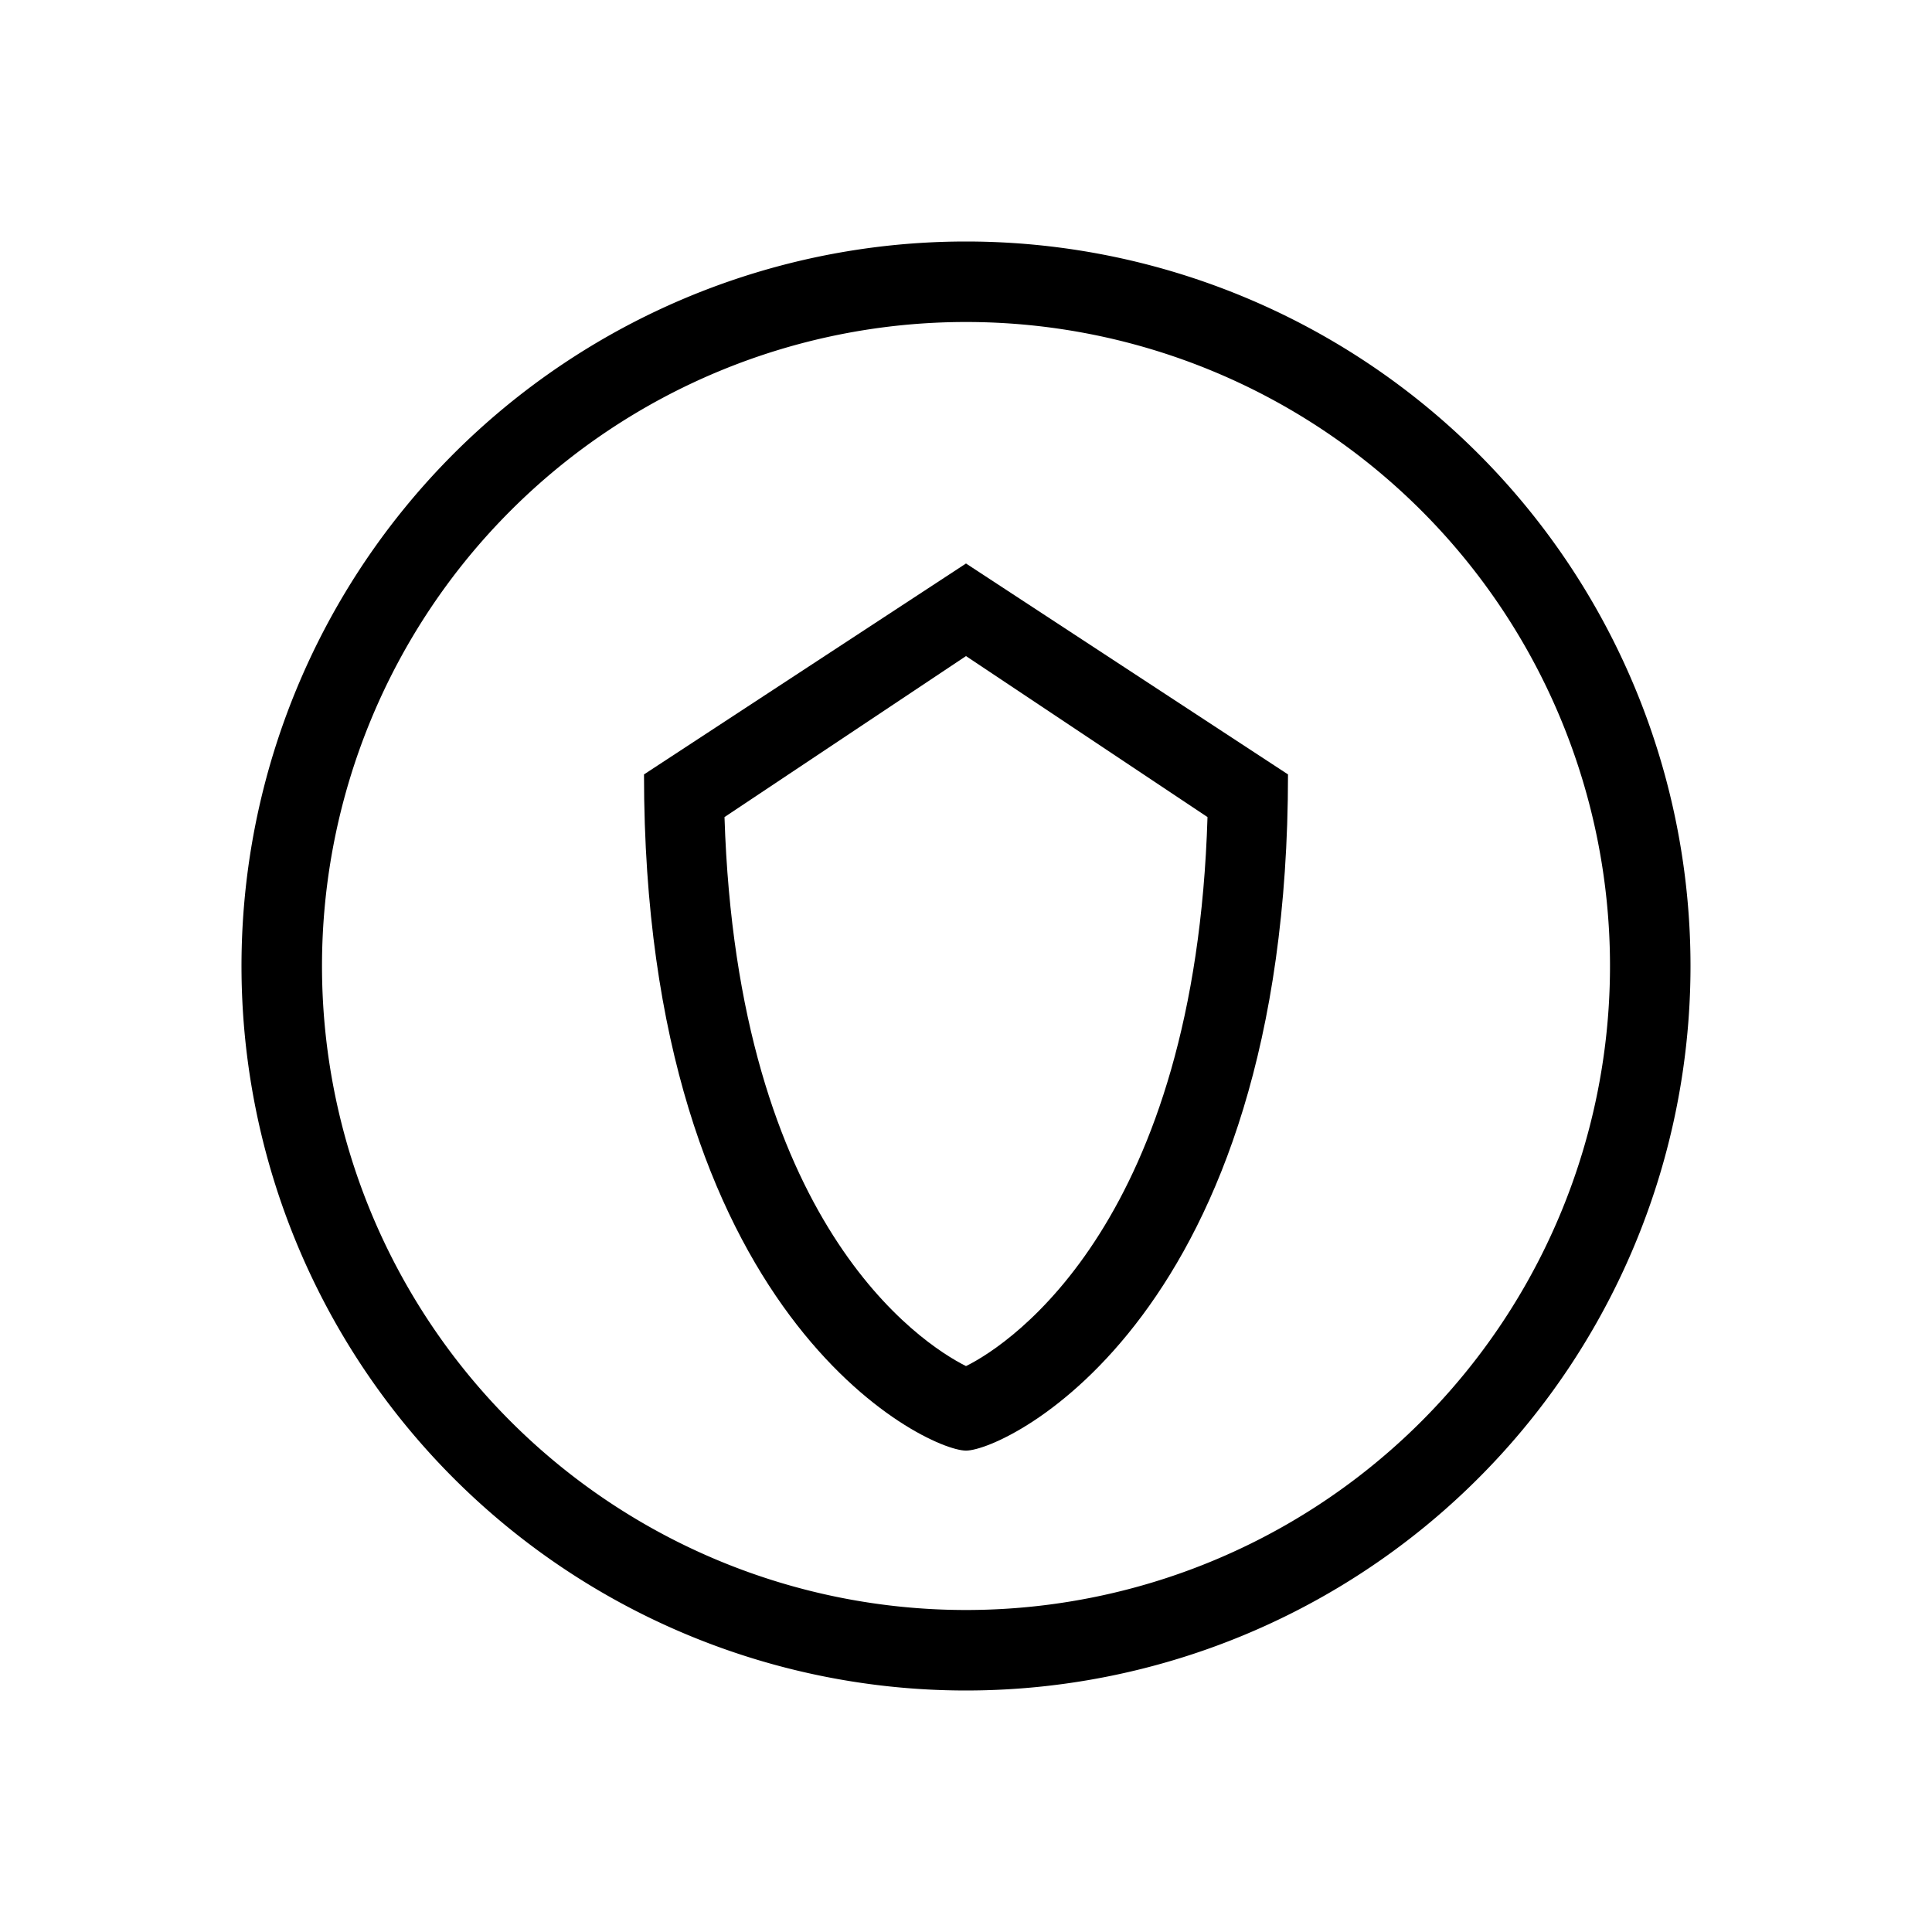 <svg id="Default" xmlns="http://www.w3.org/2000/svg" viewBox="0 0 24 24"><path d="M12,3a9,9,0,1,0,9,9A9,9,0,0,0,12,3Zm0,17a8,8,0,1,1,8-8A8,8,0,0,1,12,20Z"/><path d="M8,9.62c0,6.73,3.5,8.4,4,8.4s4-1.67,4-8.4L12,7Zm7,.53c-.15,5-2.43,6.54-3,6.82-.56-.28-2.84-1.77-3-6.82l3-2Z"/></svg>